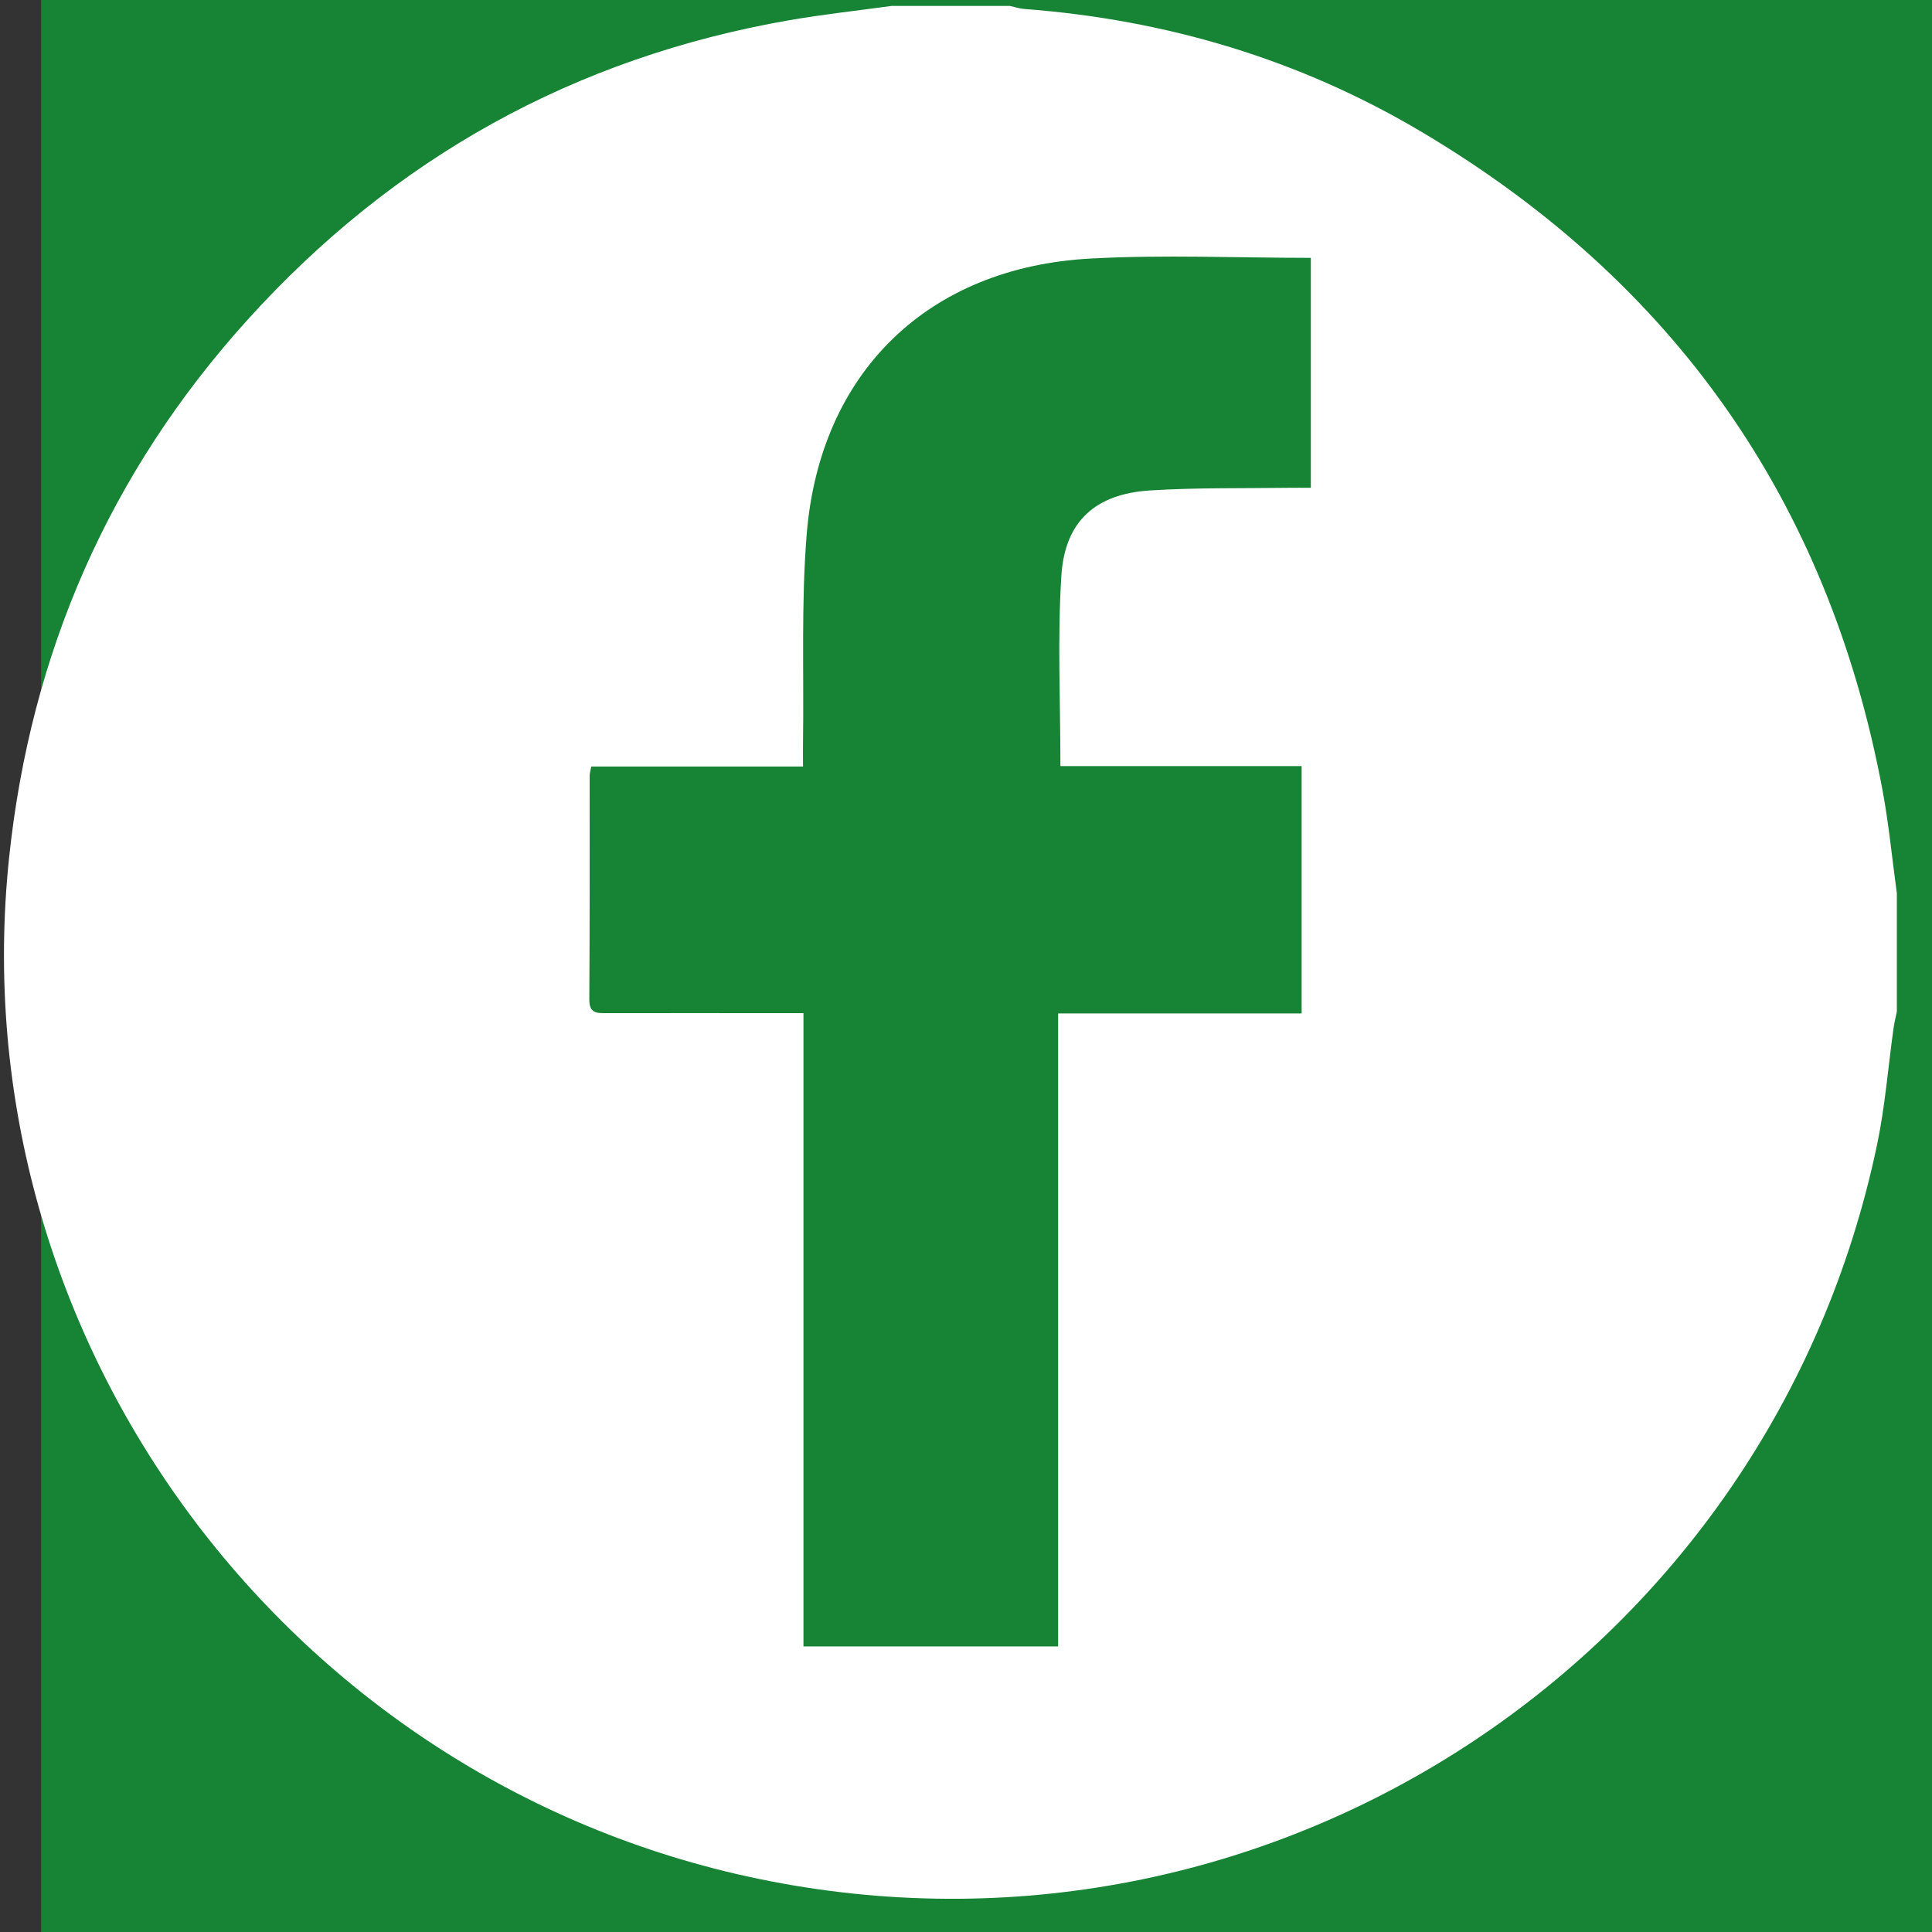 <svg width="47" height="47" fill="none" xmlns="http://www.w3.org/2000/svg">
<rect width="100%" height="100%" fill="#333333" stroke="none"/>
<rect x="1" y="-138" width="47.144" height="197.349" fill="#178435"/>
<path d="M21.69 0.144C22.649 0.144 23.608 0.144 24.567 0.144C24.683 0.169 24.797 0.209 24.913 0.218C28.37 0.478 31.619 1.444 34.599 3.218C40.72 6.859 44.473 12.186 45.792 19.201C45.949 20.038 46.029 20.887 46.145 21.731V24.608C46.118 24.739 46.086 24.869 46.066 25.001C45.933 25.95 45.86 26.911 45.664 27.845C43.072 40.214 31.095 48.173 18.726 45.762C7.063 43.488 -1.018 32.62 0.222 20.858C0.747 15.877 2.663 11.495 6.022 7.78C9.575 3.849 13.973 1.4 19.206 0.491C20.03 0.349 20.862 0.258 21.69 0.144ZM25.797 18.635C25.797 17.055 25.723 15.525 25.82 14.007C25.904 12.68 26.65 12.014 27.978 11.931C29.097 11.86 30.223 11.883 31.345 11.867C31.52 11.864 31.694 11.867 31.889 11.867V6.273C30.082 6.273 28.299 6.193 26.525 6.29C22.579 6.503 19.947 9.055 19.625 12.992C19.488 14.675 19.559 16.376 19.535 18.067C19.532 18.242 19.535 18.417 19.535 18.647H14.383C14.364 18.757 14.345 18.813 14.345 18.871C14.343 20.684 14.349 22.497 14.336 24.311C14.333 24.662 14.528 24.647 14.767 24.647C16.19 24.644 17.613 24.647 19.037 24.647C19.196 24.647 19.353 24.647 19.546 24.647V40.053H25.741V24.654H31.665V18.637H25.8L25.797 18.635Z" fill="white"/>
</svg>
